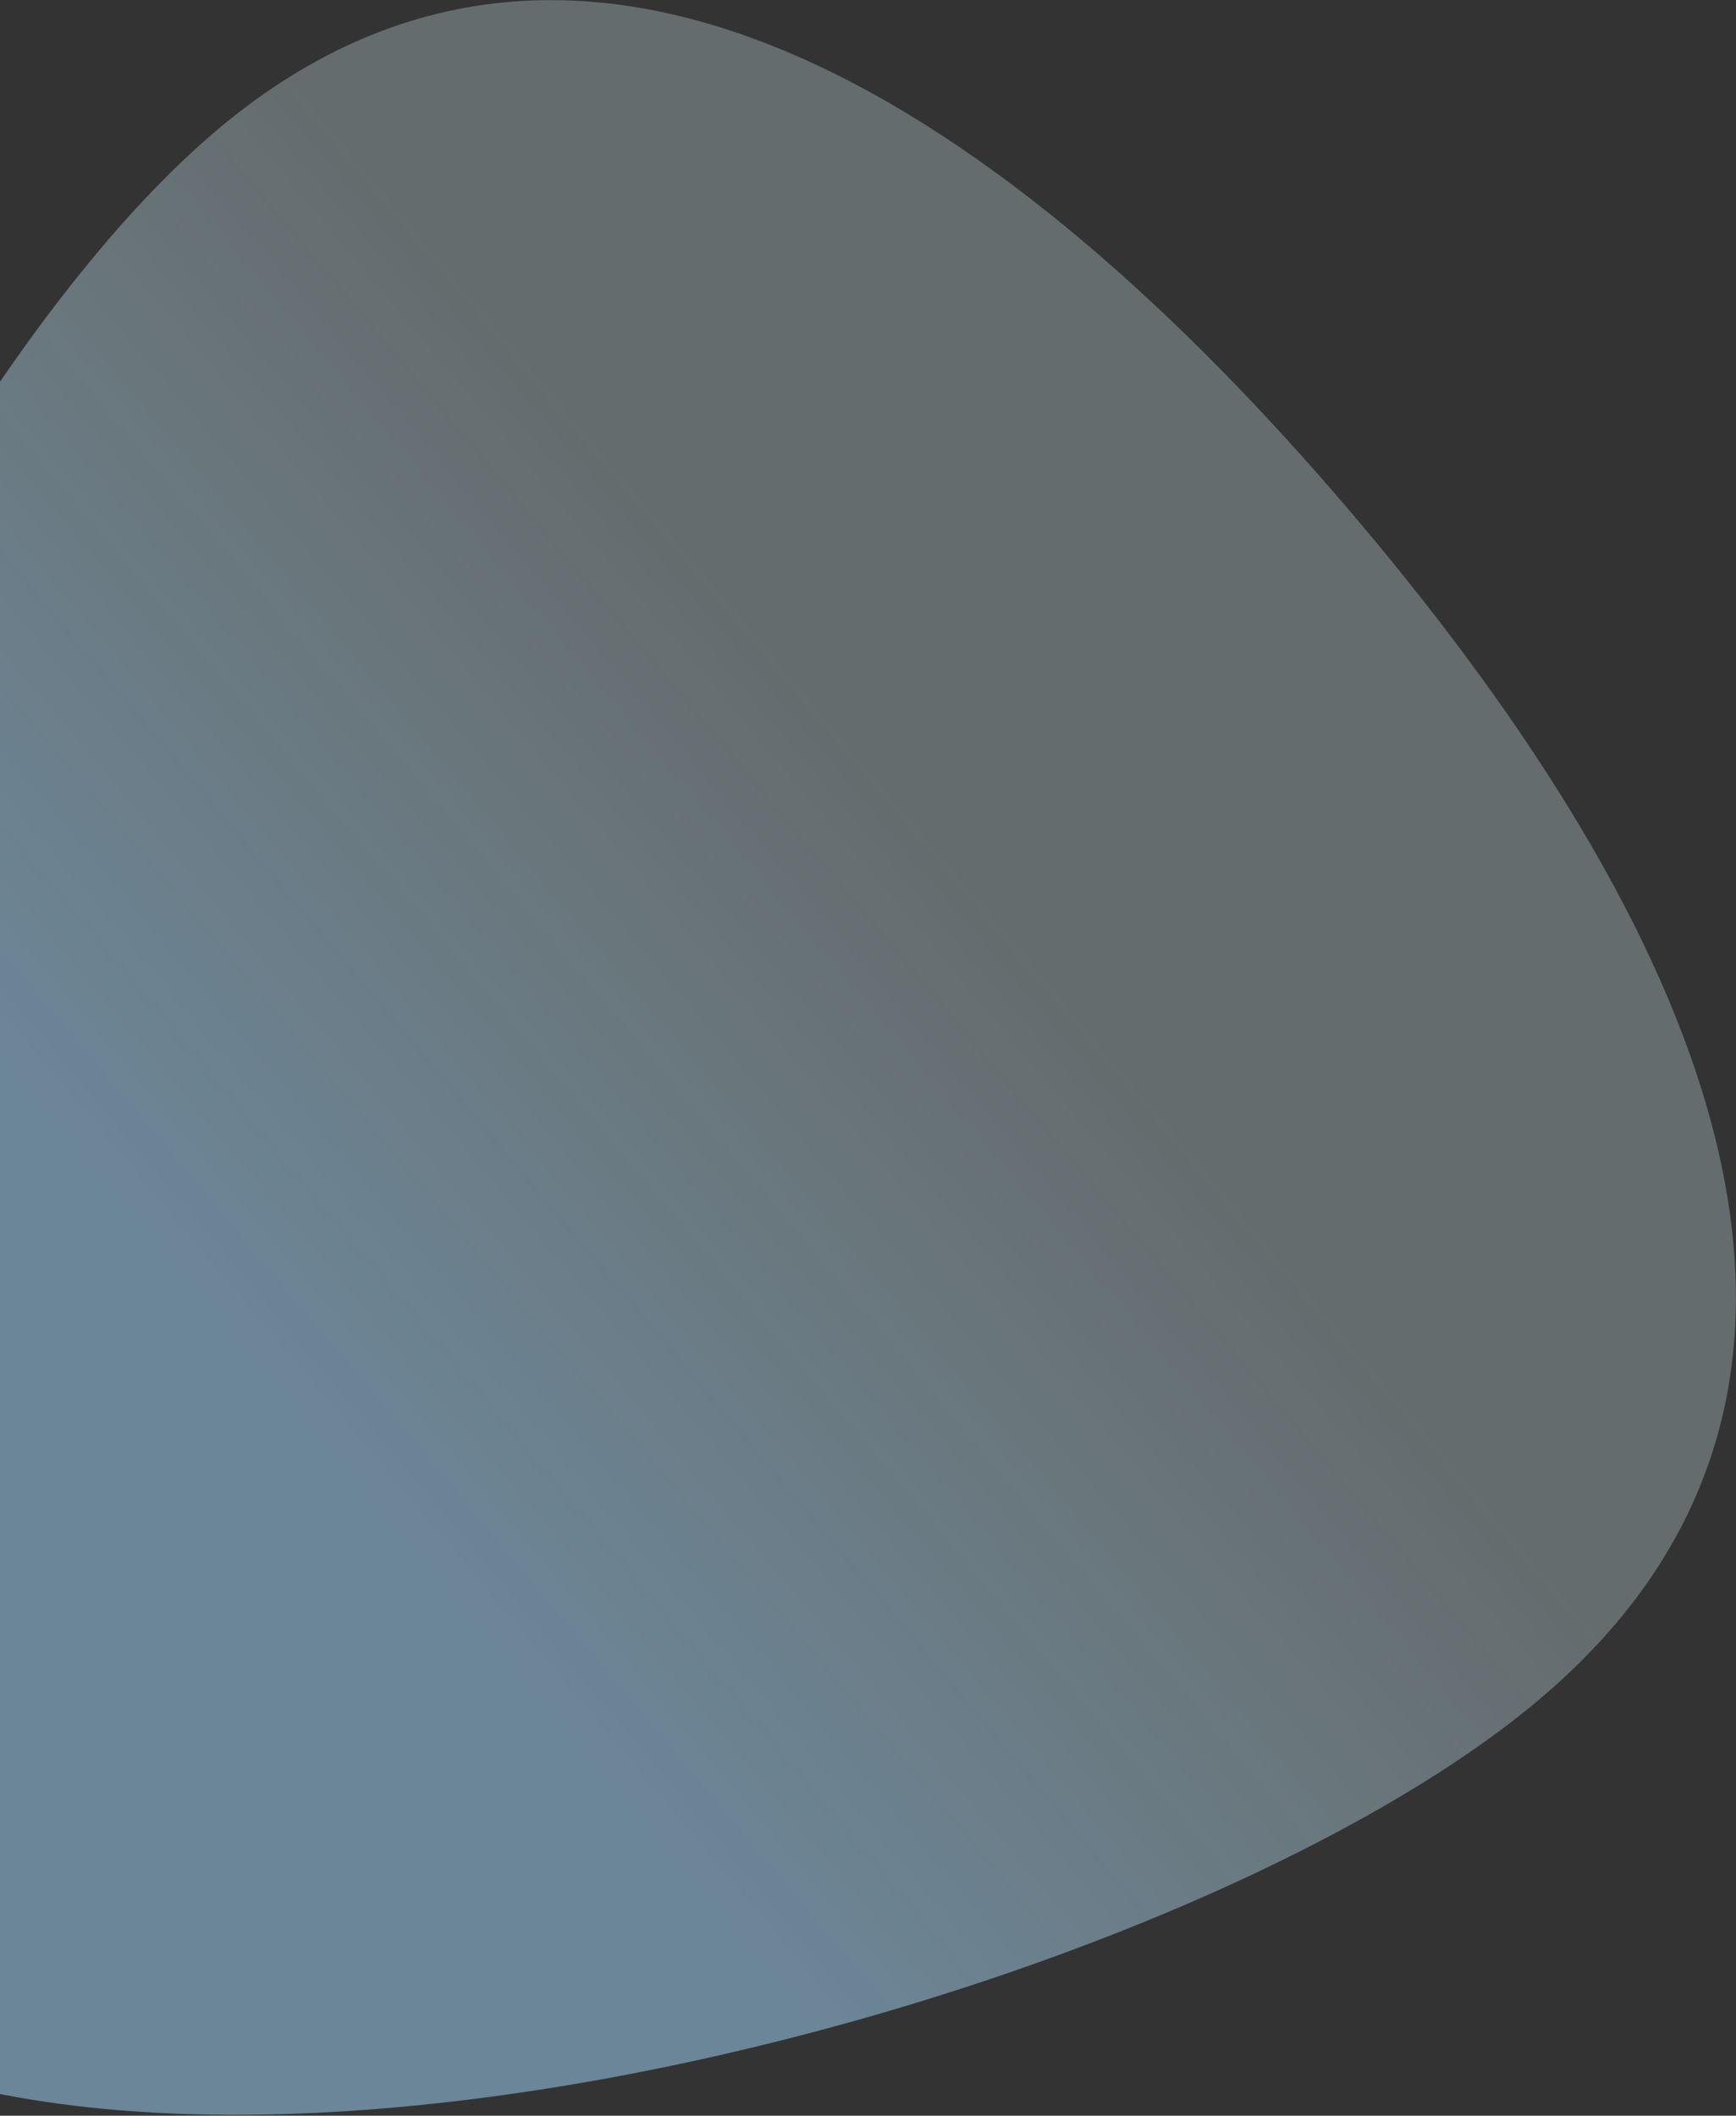 <svg width="976" height="1189" viewBox="0 0 976 1189" fill="none" xmlns="http://www.w3.org/2000/svg">
<rect x="0" y="0" width="976" height="1189" fill="#333333" stroke="none"/>
<path d="M122.592 72.582C337.769 -108.315 585.284 80.609 766.181 295.786C947.077 510.963 1080.05 774.627 864.87 955.523C649.693 1136.42 6.344 1301.82 -174.552 1086.65C-355.449 871.471 -92.584 253.478 122.592 72.582Z" fill="url(#paint0_linear_2727_24249)"/>
<defs>
<linearGradient id="paint0_linear_2727_24249" x1="-179.861" y1="1080.33" x2="760.872" y2="289.471" gradientUnits="userSpaceOnUse">
<stop offset="0.359" stop-color="#A4D9FF" stop-opacity="0.5"/>
<stop offset="0.76" stop-color="#D6F0F5" stop-opacity="0.3"/>
</linearGradient>
</defs>
</svg>

